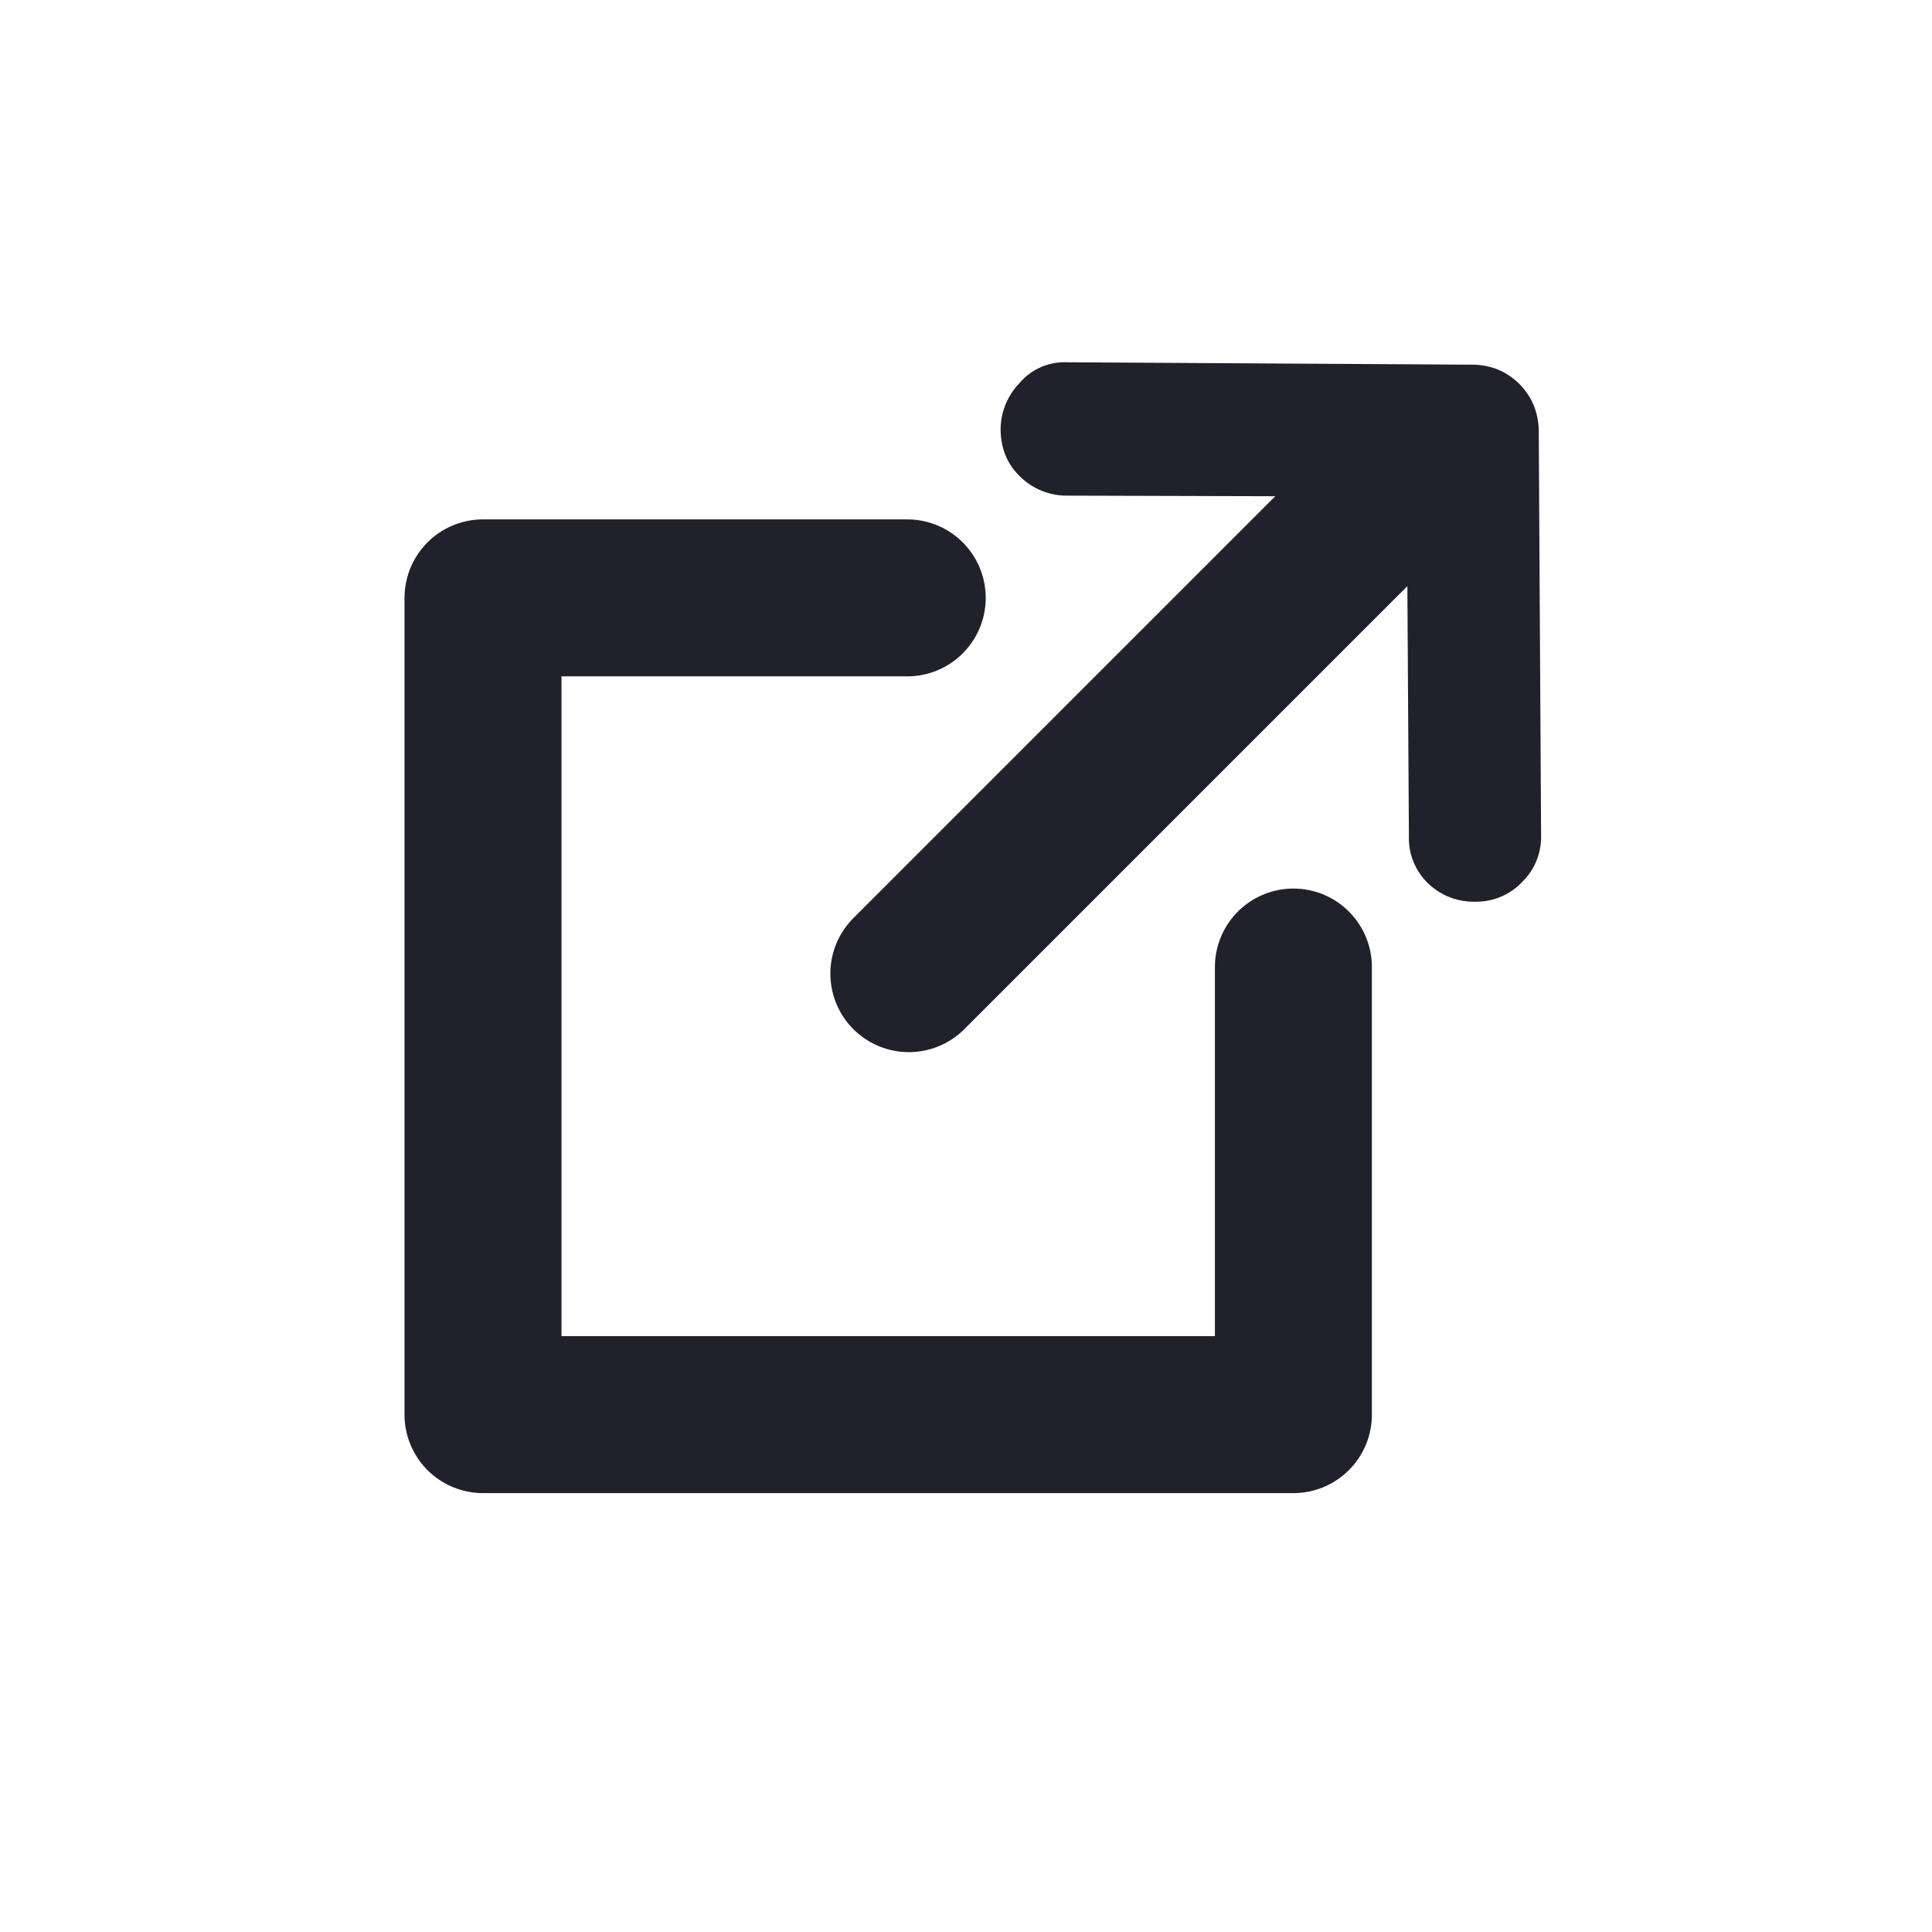 <svg xmlns="http://www.w3.org/2000/svg" width="24" height="24" fill="none" viewBox="0 0 24 24"><path fill="#20212B" d="M18.874 4.77a.833.833 0 0 0-.258-.176.88.88 0 0 0-.341-.064l-5.042-.03a.73.73 0 0 0-.57.261.832.832 0 0 0-.233.57c.001.241.084.44.247.594a.825.825 0 0 0 .58.232l4.219.012.026 4.233a.775.775 0 0 0 .232.565.812.812 0 0 0 .593.234.78.78 0 0 0 .577-.24.781.781 0 0 0 .24-.577l-.029-5.014a.88.88 0 0 0-.065-.341.833.833 0 0 0-.176-.259Z"/><path stroke="#20212B" stroke-linecap="round" stroke-linejoin="round" stroke-width="1.95" d="M11.27 7.427H6v10.146h10.067v-5.56"/><path stroke="#20212B" stroke-linecap="round" stroke-width="1.95" d="m17.21 6.175-5.92 5.92"/></svg>
